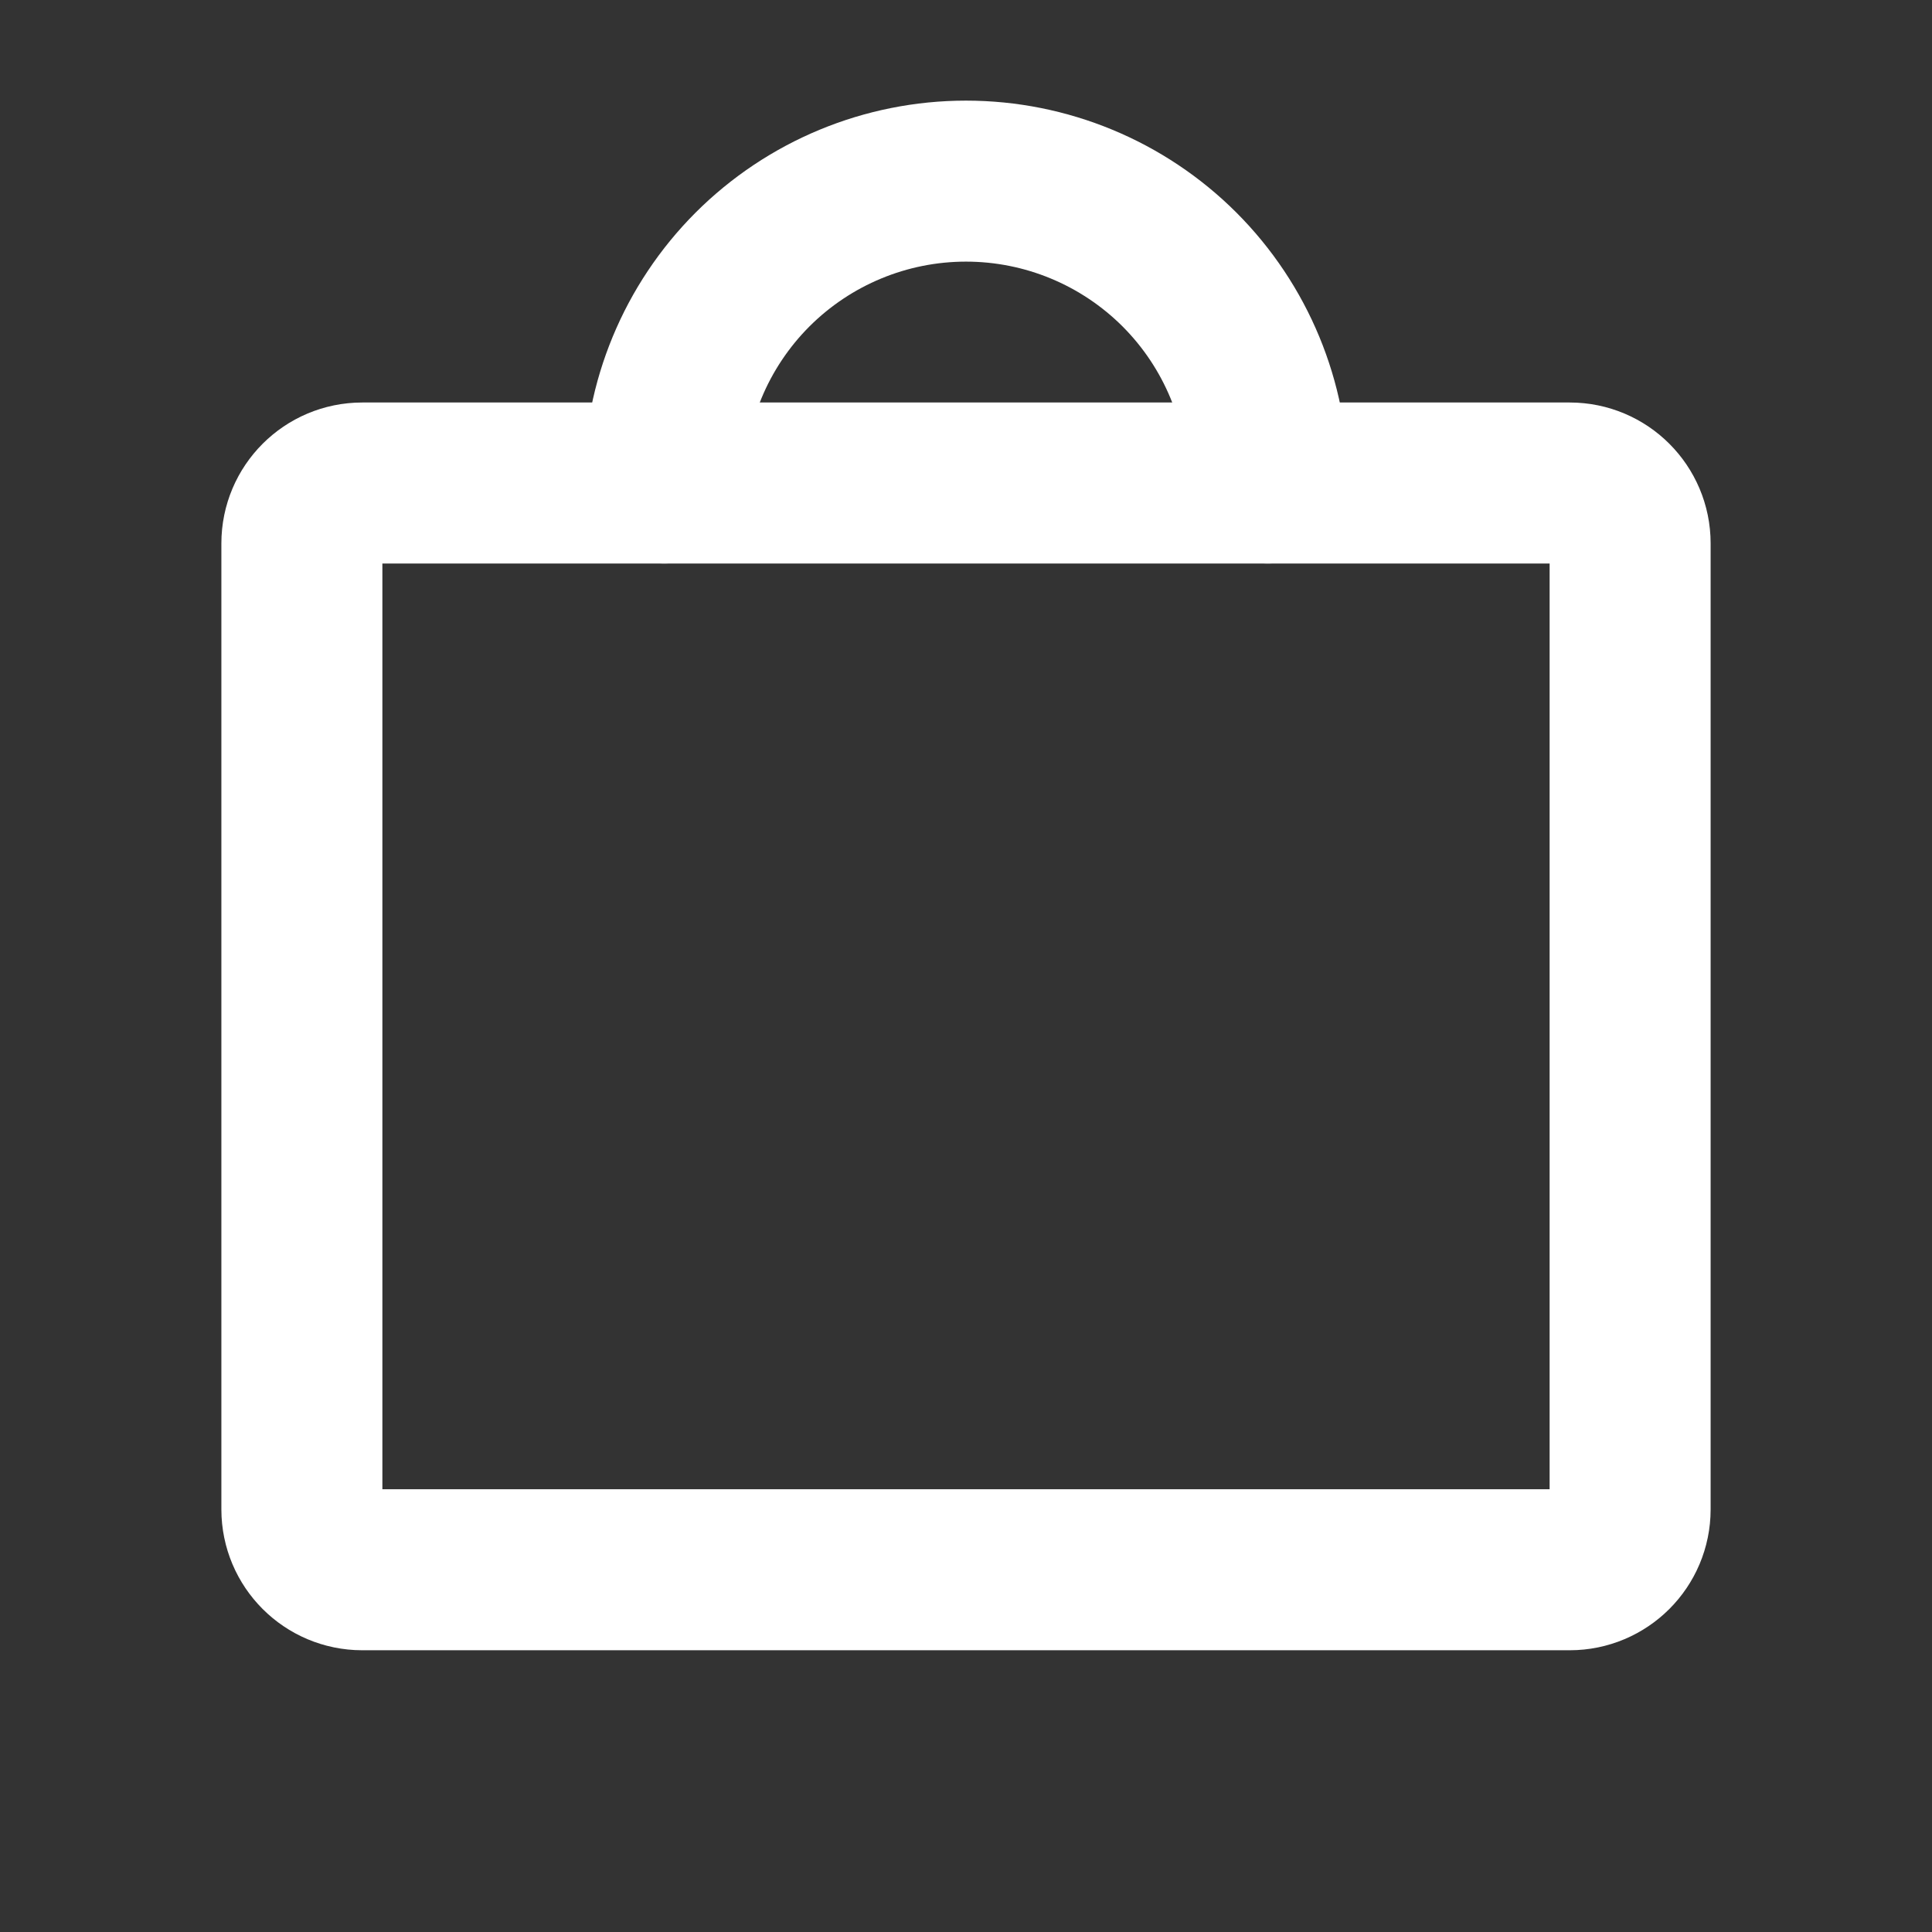 <svg width="24" height="24" viewBox="0 0 24 24" fill="none" xmlns="http://www.w3.org/2000/svg">
<rect x="0" y="0" width="24" height="24" fill="#333333" stroke="none"/>
<path d="M19.5 6H4.5C4.086 6 3.75 6.336 3.75 6.75V18.75C3.75 19.164 4.086 19.5 4.5 19.5H19.5C19.914 19.5 20.25 19.164 20.25 18.75V6.75C20.25 6.336 19.914 6 19.5 6Z" stroke="white" stroke-width="2" stroke-linecap="round" stroke-linejoin="round"/>
<path d="M8.25 6C8.25 5.005 8.645 4.052 9.348 3.348C10.052 2.645 11.005 2.25 12 2.25C12.995 2.25 13.948 2.645 14.652 3.348C15.355 4.052 15.75 5.005 15.75 6" stroke="white" stroke-width="2" stroke-linecap="round" stroke-linejoin="round"/>
</svg>
